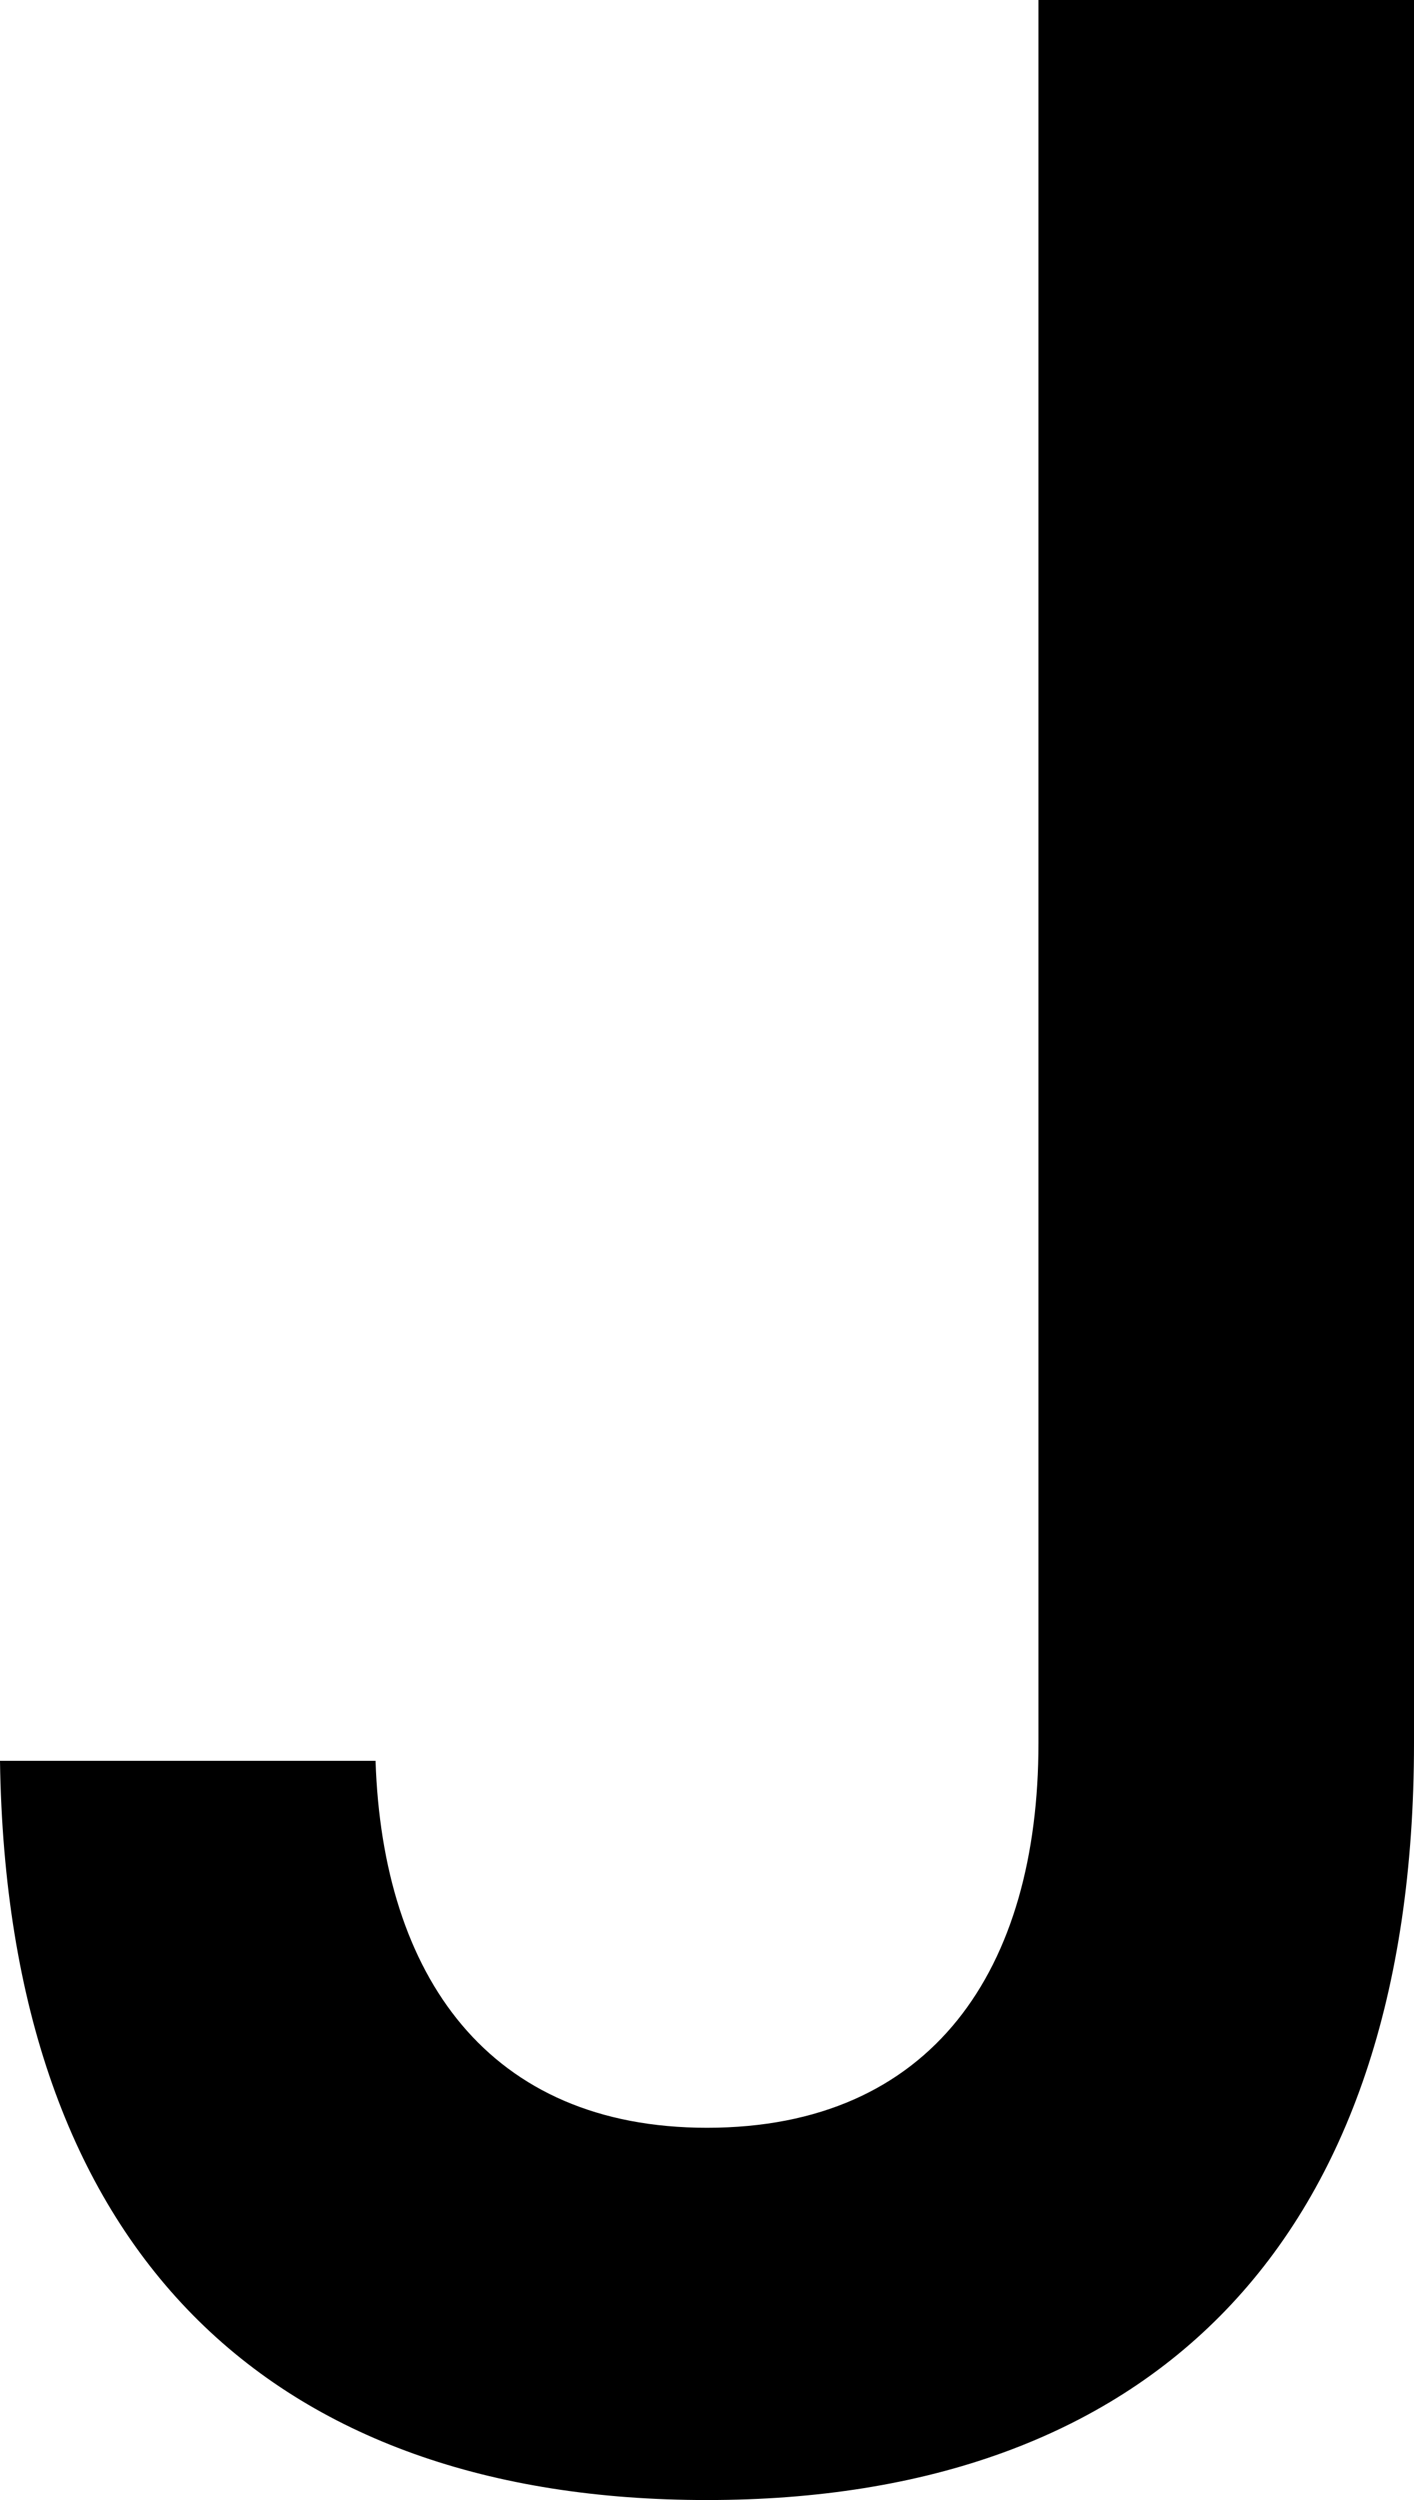 <?xml version="1.0" encoding="utf-8"?>
<!-- Generator: Adobe Illustrator 23.0.1, SVG Export Plug-In . SVG Version: 6.00 Build 0)  -->
<svg version="1.1" id="Ebene_1" xmlns="http://www.w3.org/2000/svg" xmlns:xlink="http://www.w3.org/1999/xlink" x="0px" y="0px"
	 viewBox="0 0 80.2 141.7" style="enable-background:new 0 0 80.2 141.7;" xml:space="preserve">
<style type="text/css">
	.st0{clip-path:url(#SVGID_2_);}
</style>
<g>
	<defs>
		<rect id="SVGID_1_" width="80.3" height="141.7"/>
	</defs>
	<clipPath id="SVGID_2_">
		<use xlink:href="#SVGID_1_"  style="overflow:visible;"/>
	</clipPath>
	<path class="st0" d="M0,99.8c0.4,27.9,15.4,41.9,40.1,41.9c25,0,40.1-14.4,40.1-42.9V0H58.9v98.8c0,12.8-6,21.8-18.8,21.8
		c-12.4,0-18.4-8.6-18.8-20.8H0z"/>
</g>
</svg>

